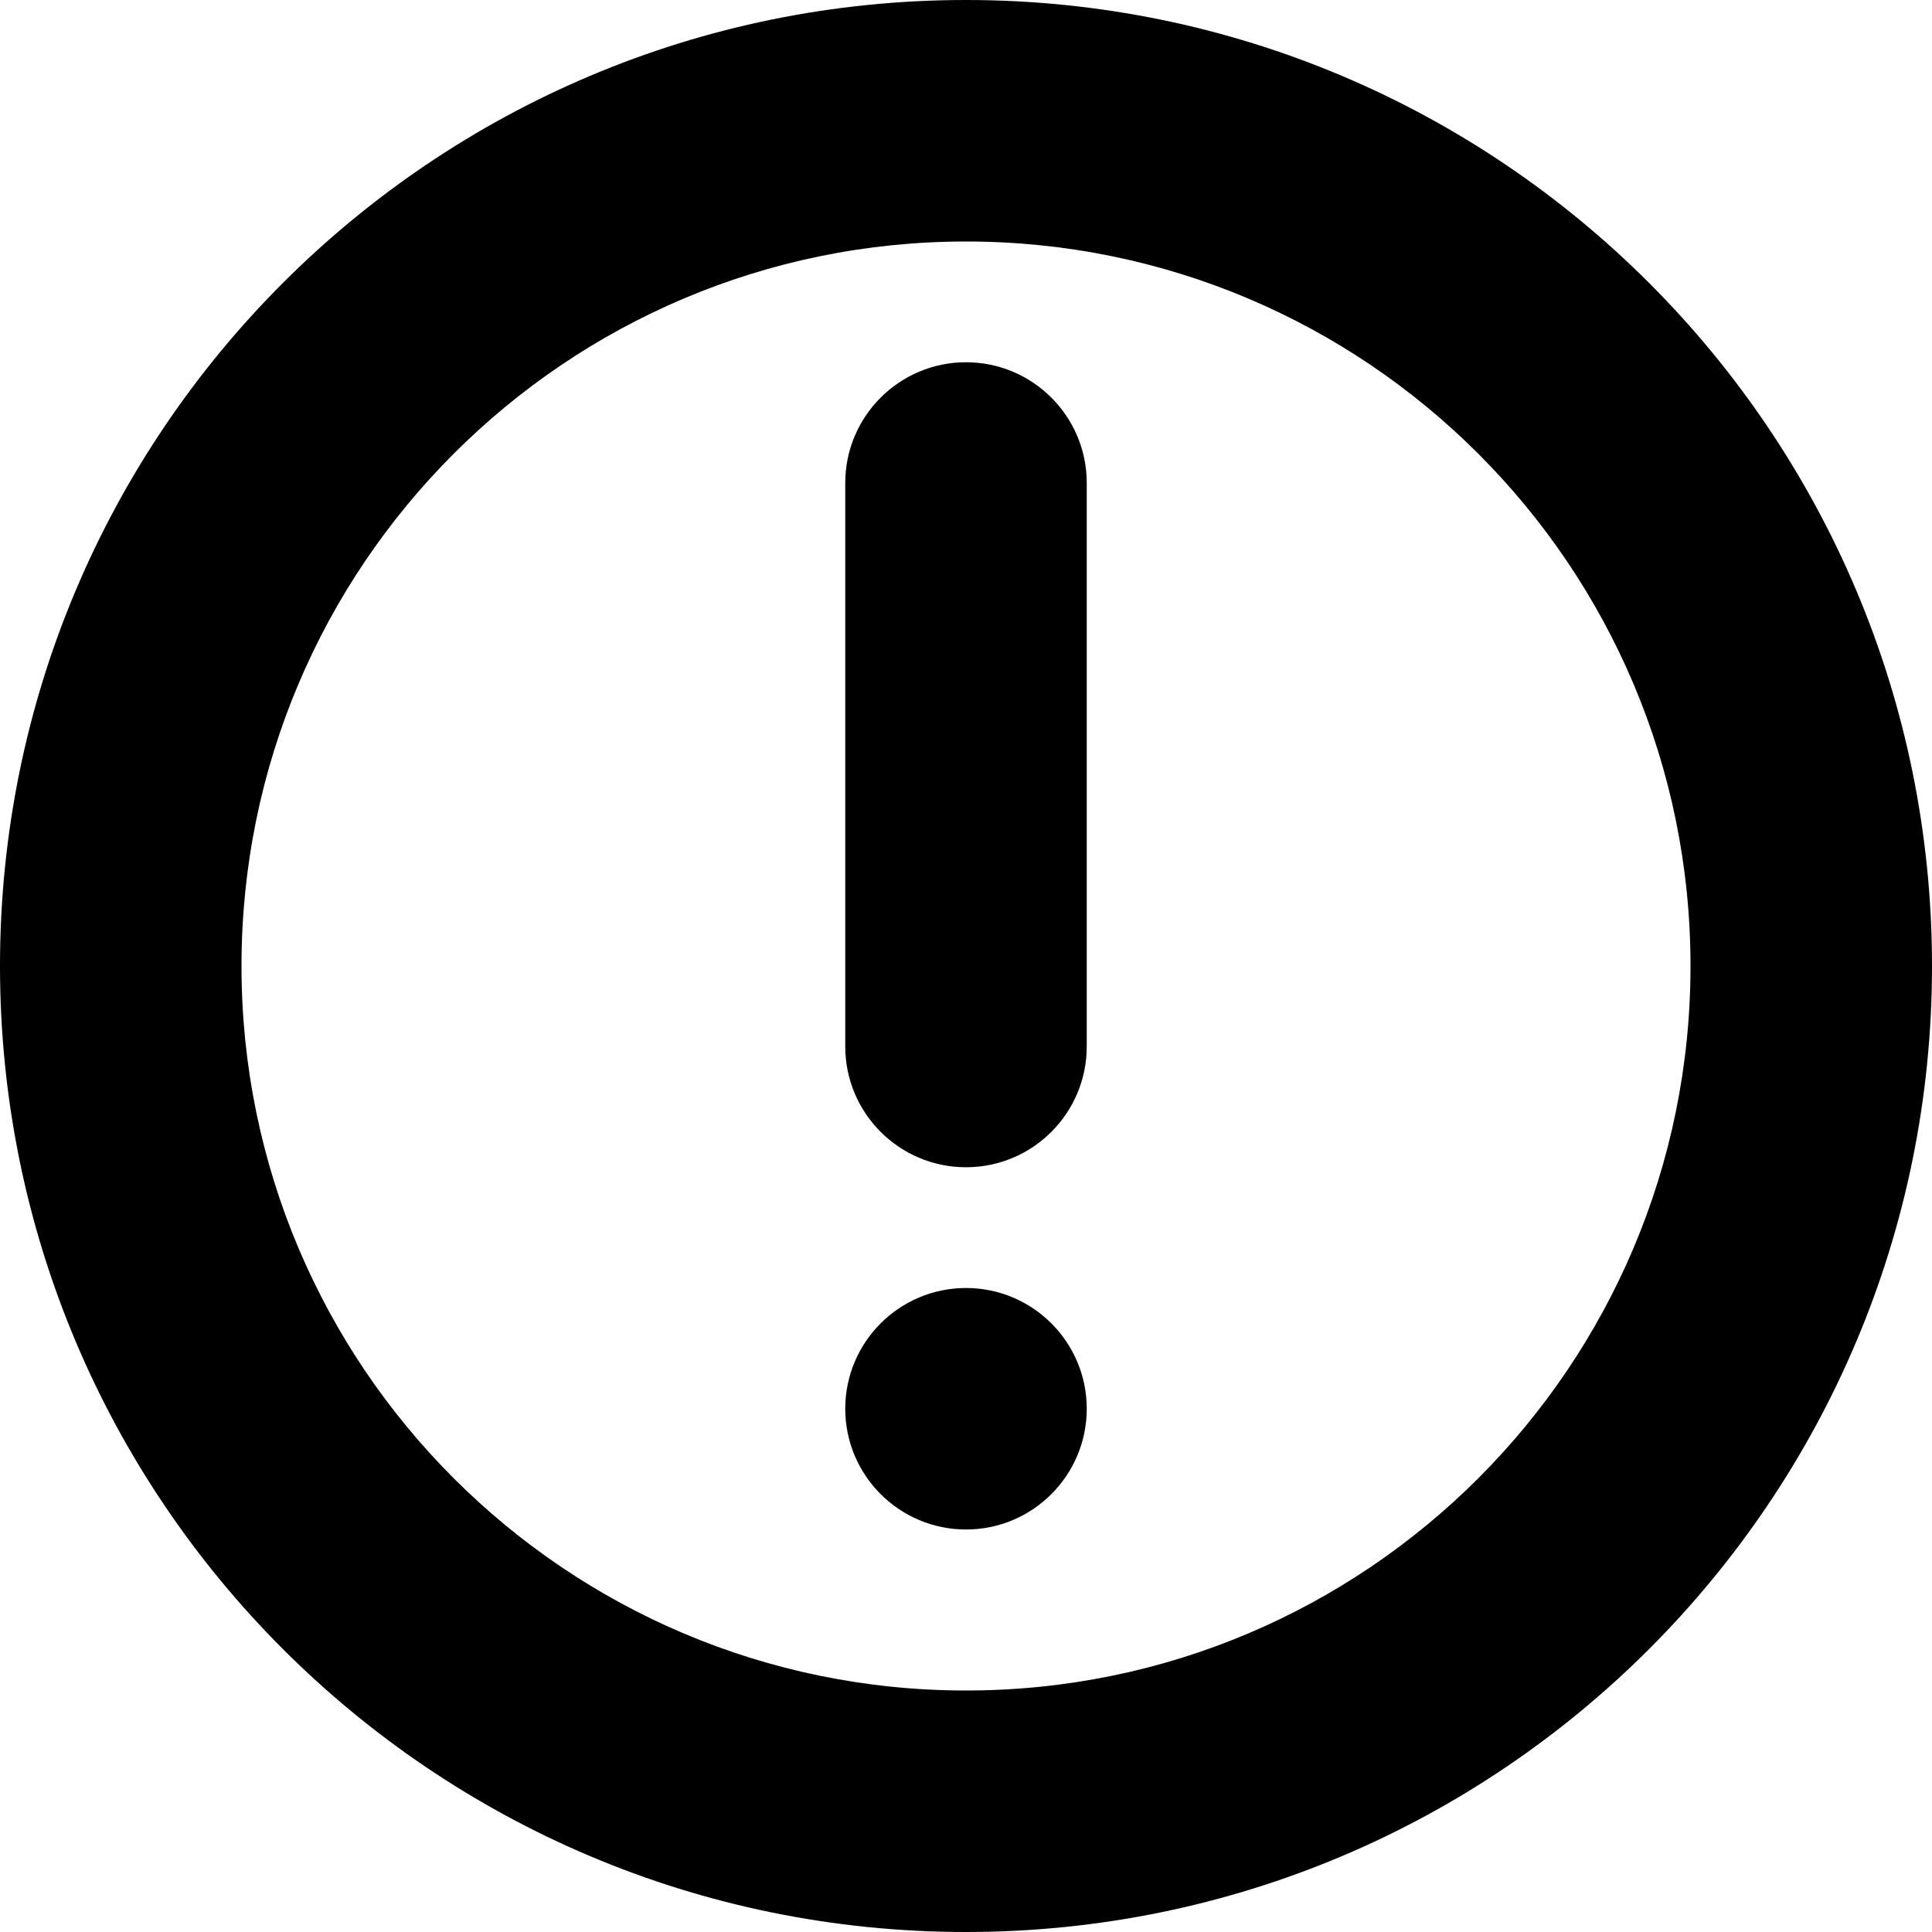 <svg viewBox="0 0 12 12" xmlns="http://www.w3.org/2000/svg">
<path d="M6 2.25C6.414 2.25 6.75 2.586 6.75 3V6.5C6.75 6.914 6.414 7.25 6 7.25C5.586 7.25 5.25 6.914 5.25 6.5V3C5.25 2.586 5.586 2.25 6 2.25Z"/>
<path d="M6 9.5C6.414 9.5 6.75 9.164 6.75 8.75C6.75 8.336 6.414 8 6 8C5.586 8 5.25 8.336 5.25 8.75C5.25 9.164 5.586 9.5 6 9.5Z"/>
<path fill-rule="evenodd" clip-rule="evenodd" d="M6 12C9.314 12 12 9.314 12 6C12 2.686 9.314 0 6 0C2.686 0 0 2.686 0 6C0 9.314 2.686 12 6 12ZM6 10.5C8.485 10.5 10.5 8.485 10.5 6C10.5 3.515 8.485 1.5 6 1.5C3.515 1.5 1.5 3.515 1.5 6C1.5 8.485 3.515 10.5 6 10.5Z"/>
</svg>
